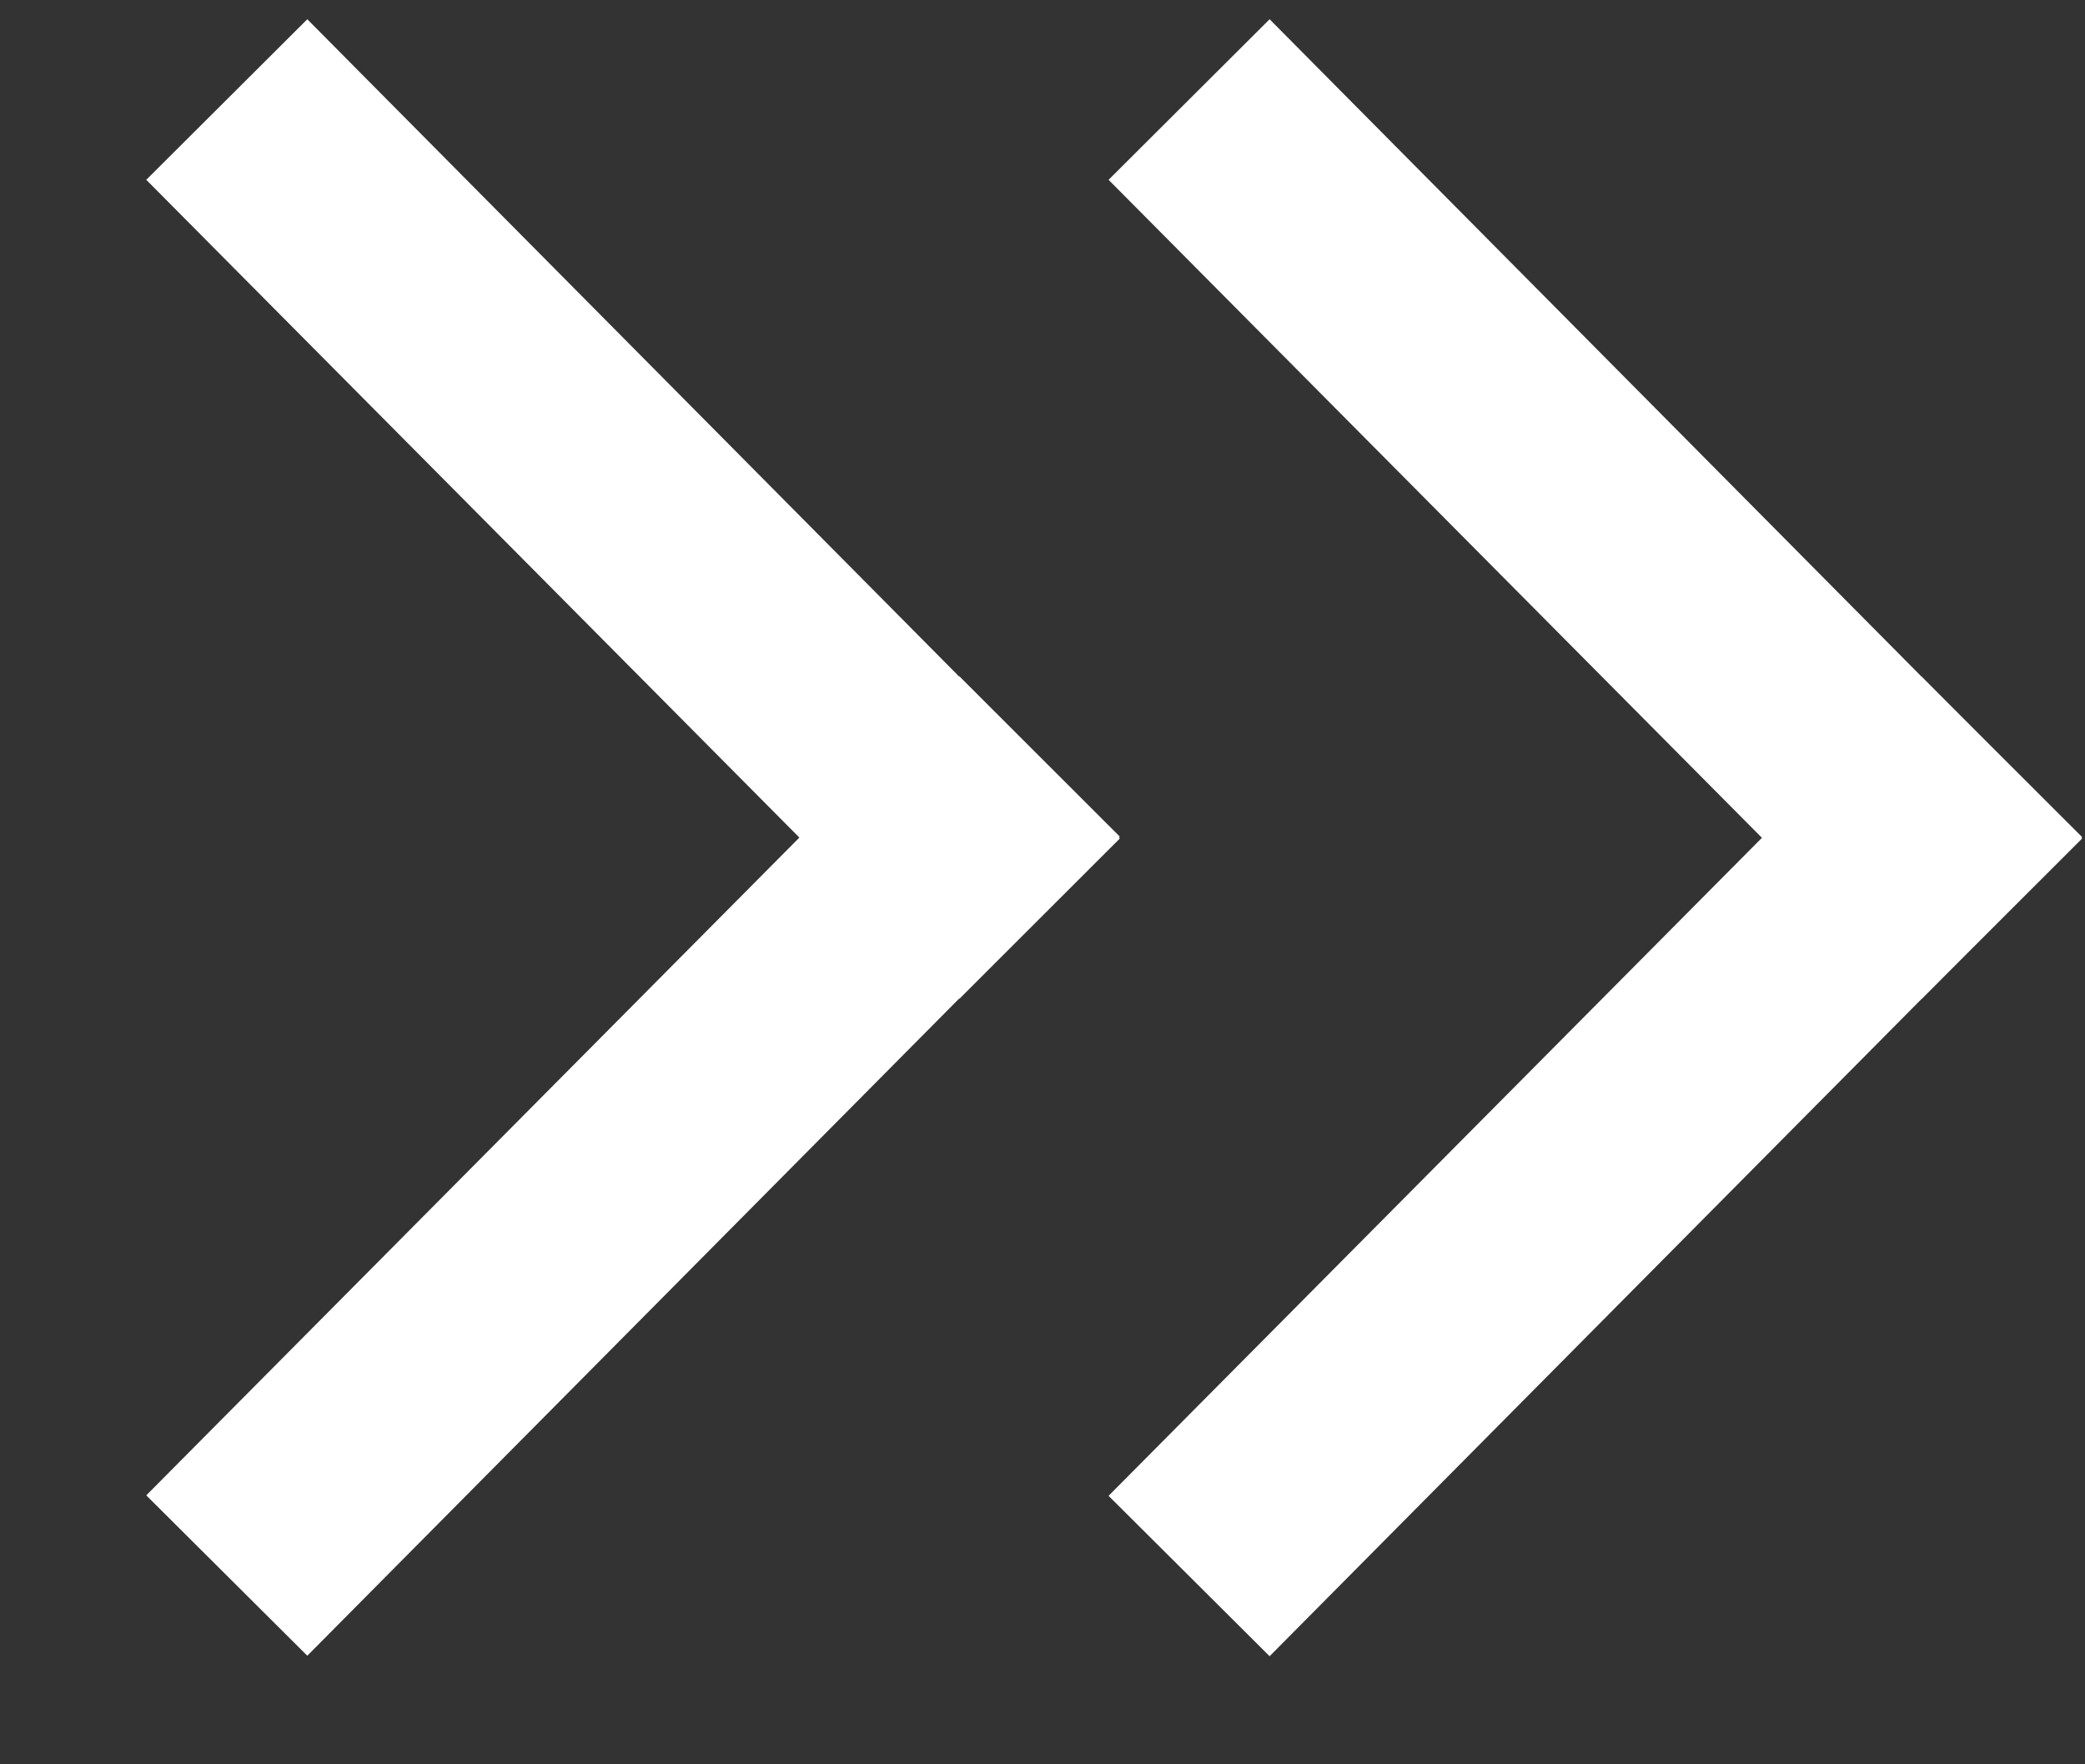 <svg xmlns="http://www.w3.org/2000/svg" width="13" height="11" viewBox="0 0 13 11">
    <rect x="0" y="0" width="13" height="11" fill="#333333" stroke="none"/>
    <g fill="none" fill-rule="evenodd">
        <g fill="#FFF">
            <g>
                <g>
                    <path d="M1.121 6.088L0.12 5.084 5.228 0.018 6.227 1.018z" transform="translate(-251 -1259) matrix(-1 0 0 1 264 1259) matrix(0 1 1 0 6 0)"/>
                    <path d="M5.217 6.088L4.217 5.084 9.324 0.018 10.323 1.018z" transform="translate(-251 -1259) matrix(-1 0 0 1 264 1259) matrix(0 1 1 0 6 0) matrix(-1 0 0 1 14.54 0)"/>
                </g>
                <g>
                    <path d="M1.121 6.088L0.12 5.084 5.228 0.018 6.227 1.018z" transform="translate(-251 -1259) matrix(-1 0 0 1 264 1259) matrix(0 1 1 0 0 0)"/>
                    <path d="M5.22 6.088L4.22 5.084 9.327 0.018 10.326 1.018z" transform="translate(-251 -1259) matrix(-1 0 0 1 264 1259) matrix(0 1 1 0 0 0) matrix(-1 0 0 1 14.546 0)"/>
                </g>
            </g>
        </g>
    </g>
</svg>

